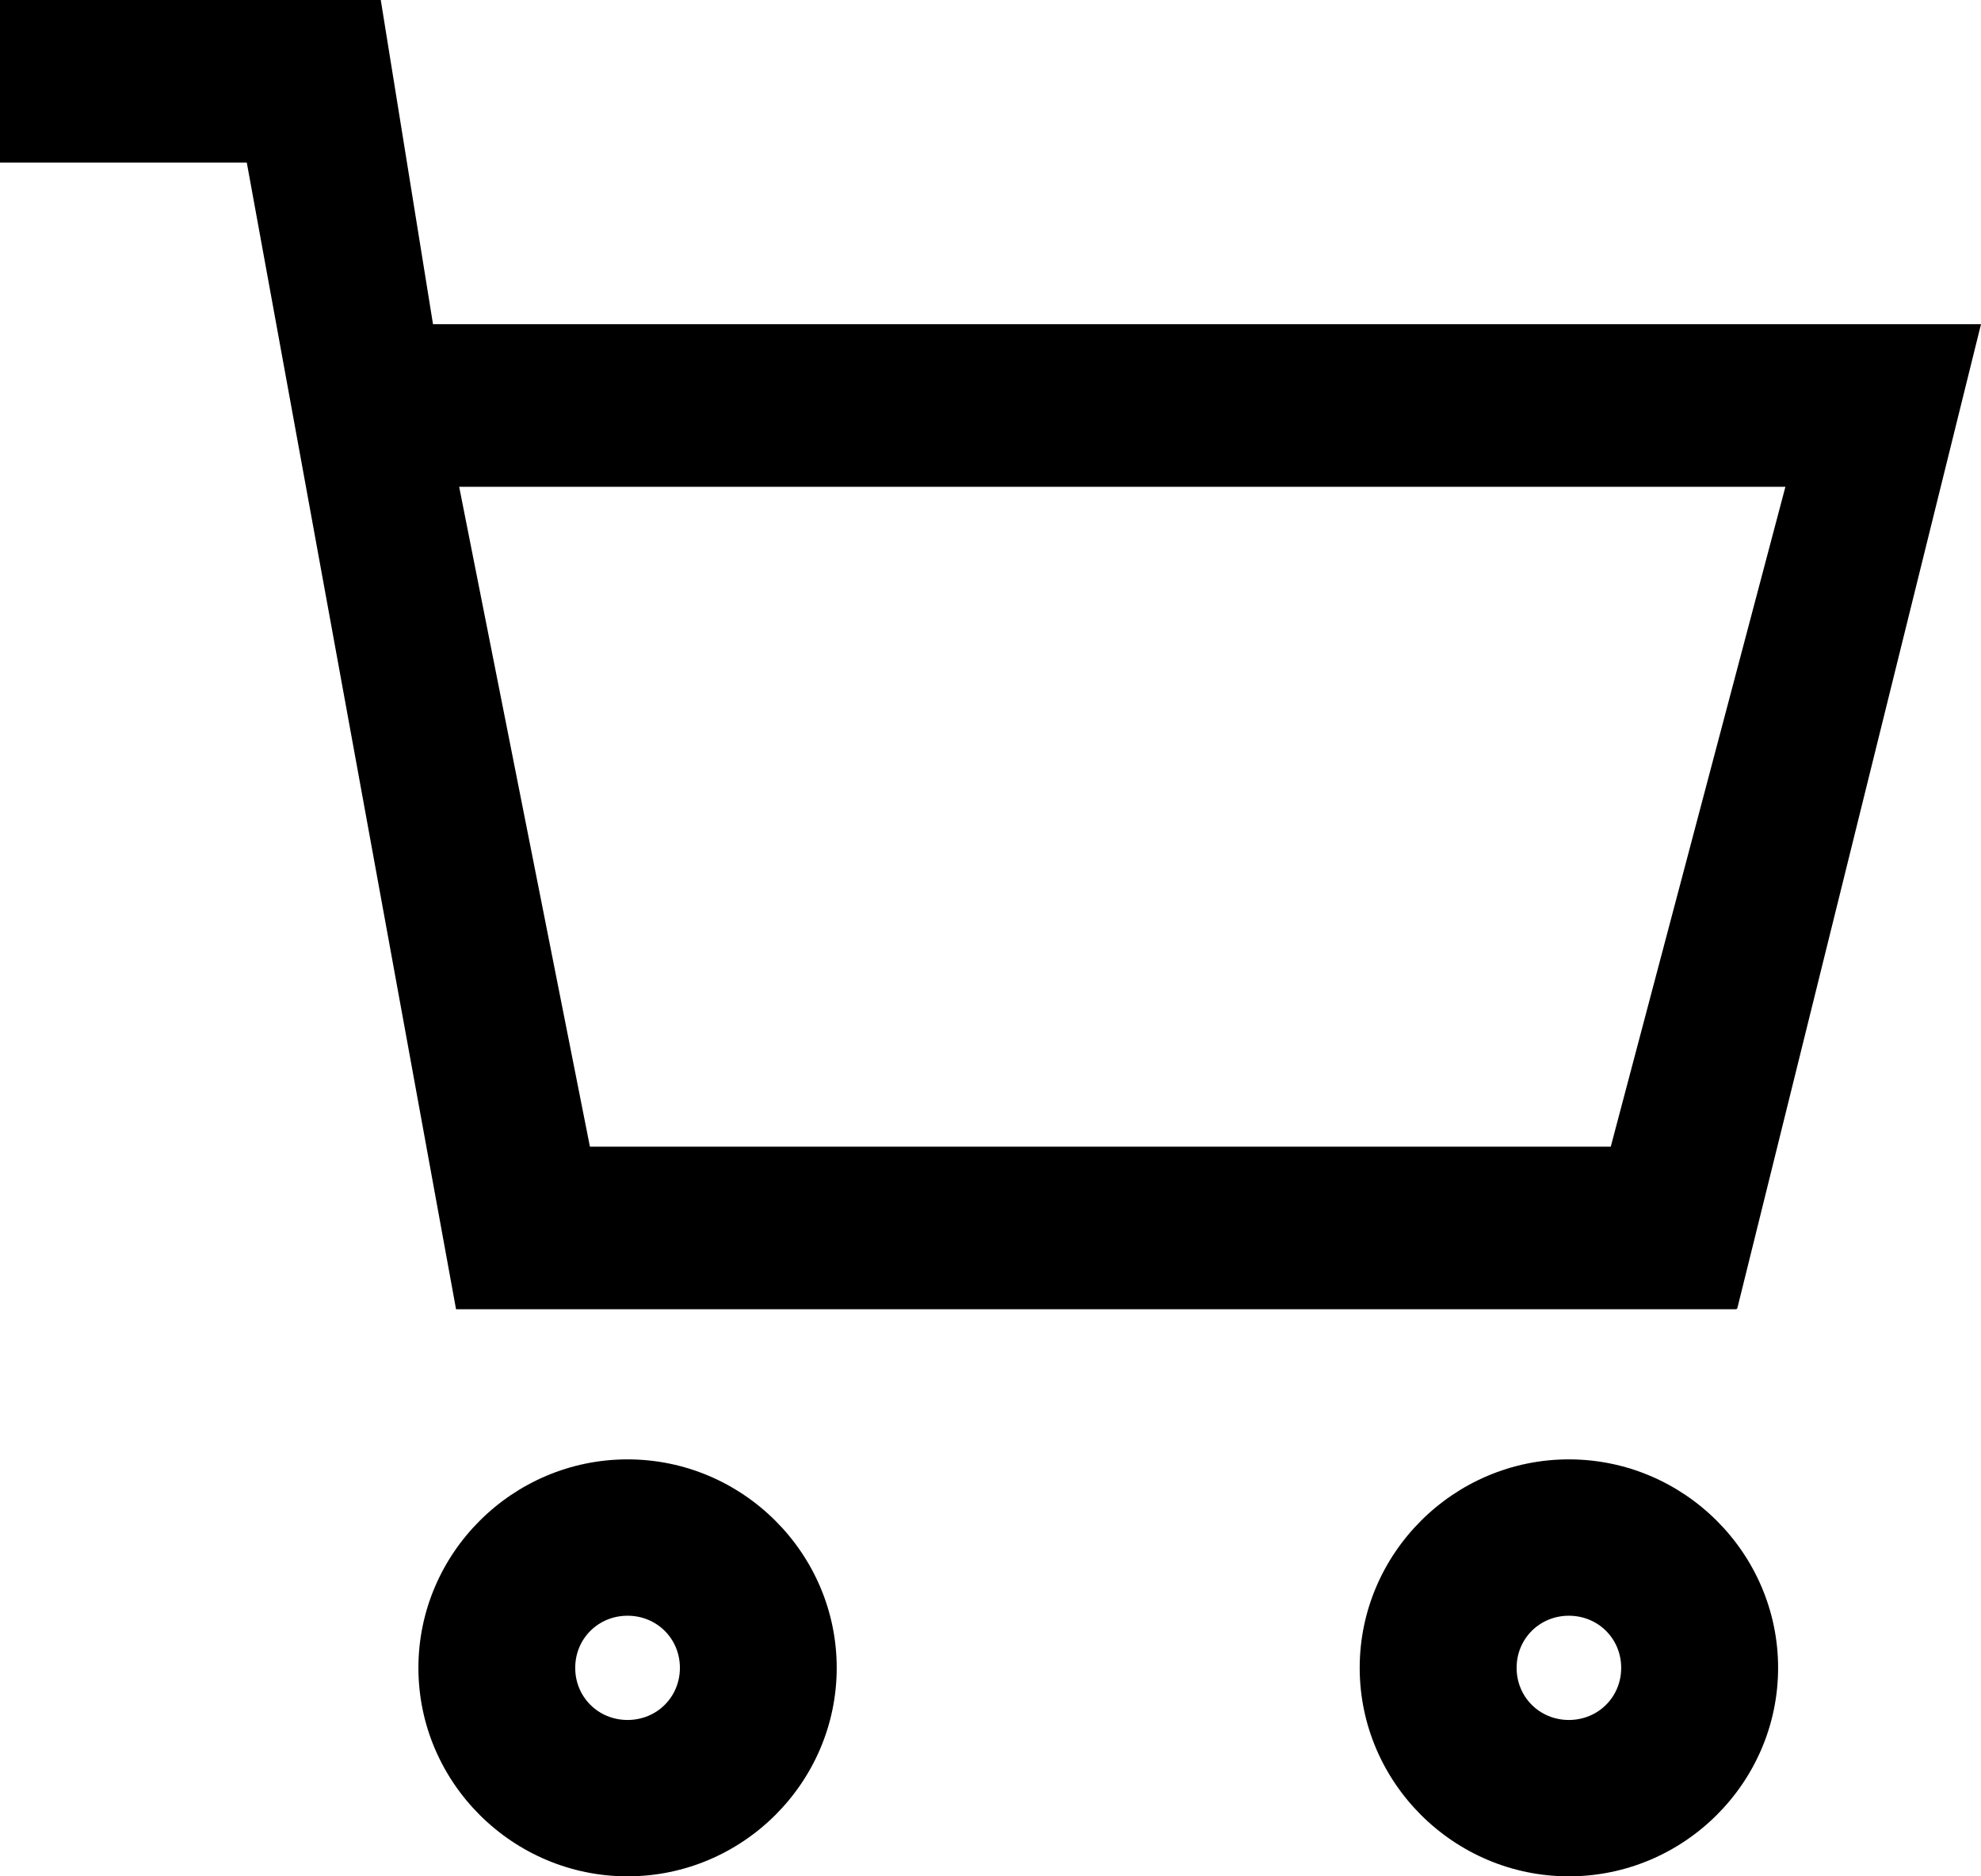 <svg width="19" height="18" viewBox="0 0 19 18" fill="none" xmlns="http://www.w3.org/2000/svg">
<g id="Group 20">
<path id="Vector" d="M6.019 15.5C6.3 15.5 6.521 15.72 6.521 16C6.521 16.28 6.3 16.5 6.019 16.5C5.738 16.5 5.517 16.28 5.517 16C5.517 15.72 5.738 15.5 6.019 15.5ZM6.019 14C4.916 14 4.013 14.9 4.013 16C4.013 17.1 4.916 18 6.019 18C7.122 18 8.025 17.1 8.025 16C8.025 14.9 7.122 14 6.019 14Z" fill="currentColor"/>
<path id="Vector_2" d="M15.047 15.5C15.328 15.5 15.549 15.72 15.549 16C15.549 16.28 15.328 16.5 15.047 16.5C14.767 16.5 14.546 16.28 14.546 16C14.546 15.72 14.767 15.5 15.047 15.5ZM15.047 14C13.944 14 13.041 14.9 13.041 16C13.041 17.1 13.944 18 15.047 18C16.151 18 17.054 17.1 17.054 16C17.054 14.9 16.151 14 15.047 14Z" fill="currentColor"/>
<path id="Vector_3" d="M16.653 12.56H4.374L2.367 1.56H0V0H3.652L4.153 3.11H19L16.663 12.55L16.653 12.56ZM5.658 11H15.449L17.124 4.67H4.404L5.658 11Z" fill="currentColor"/>
</g>
</svg>
